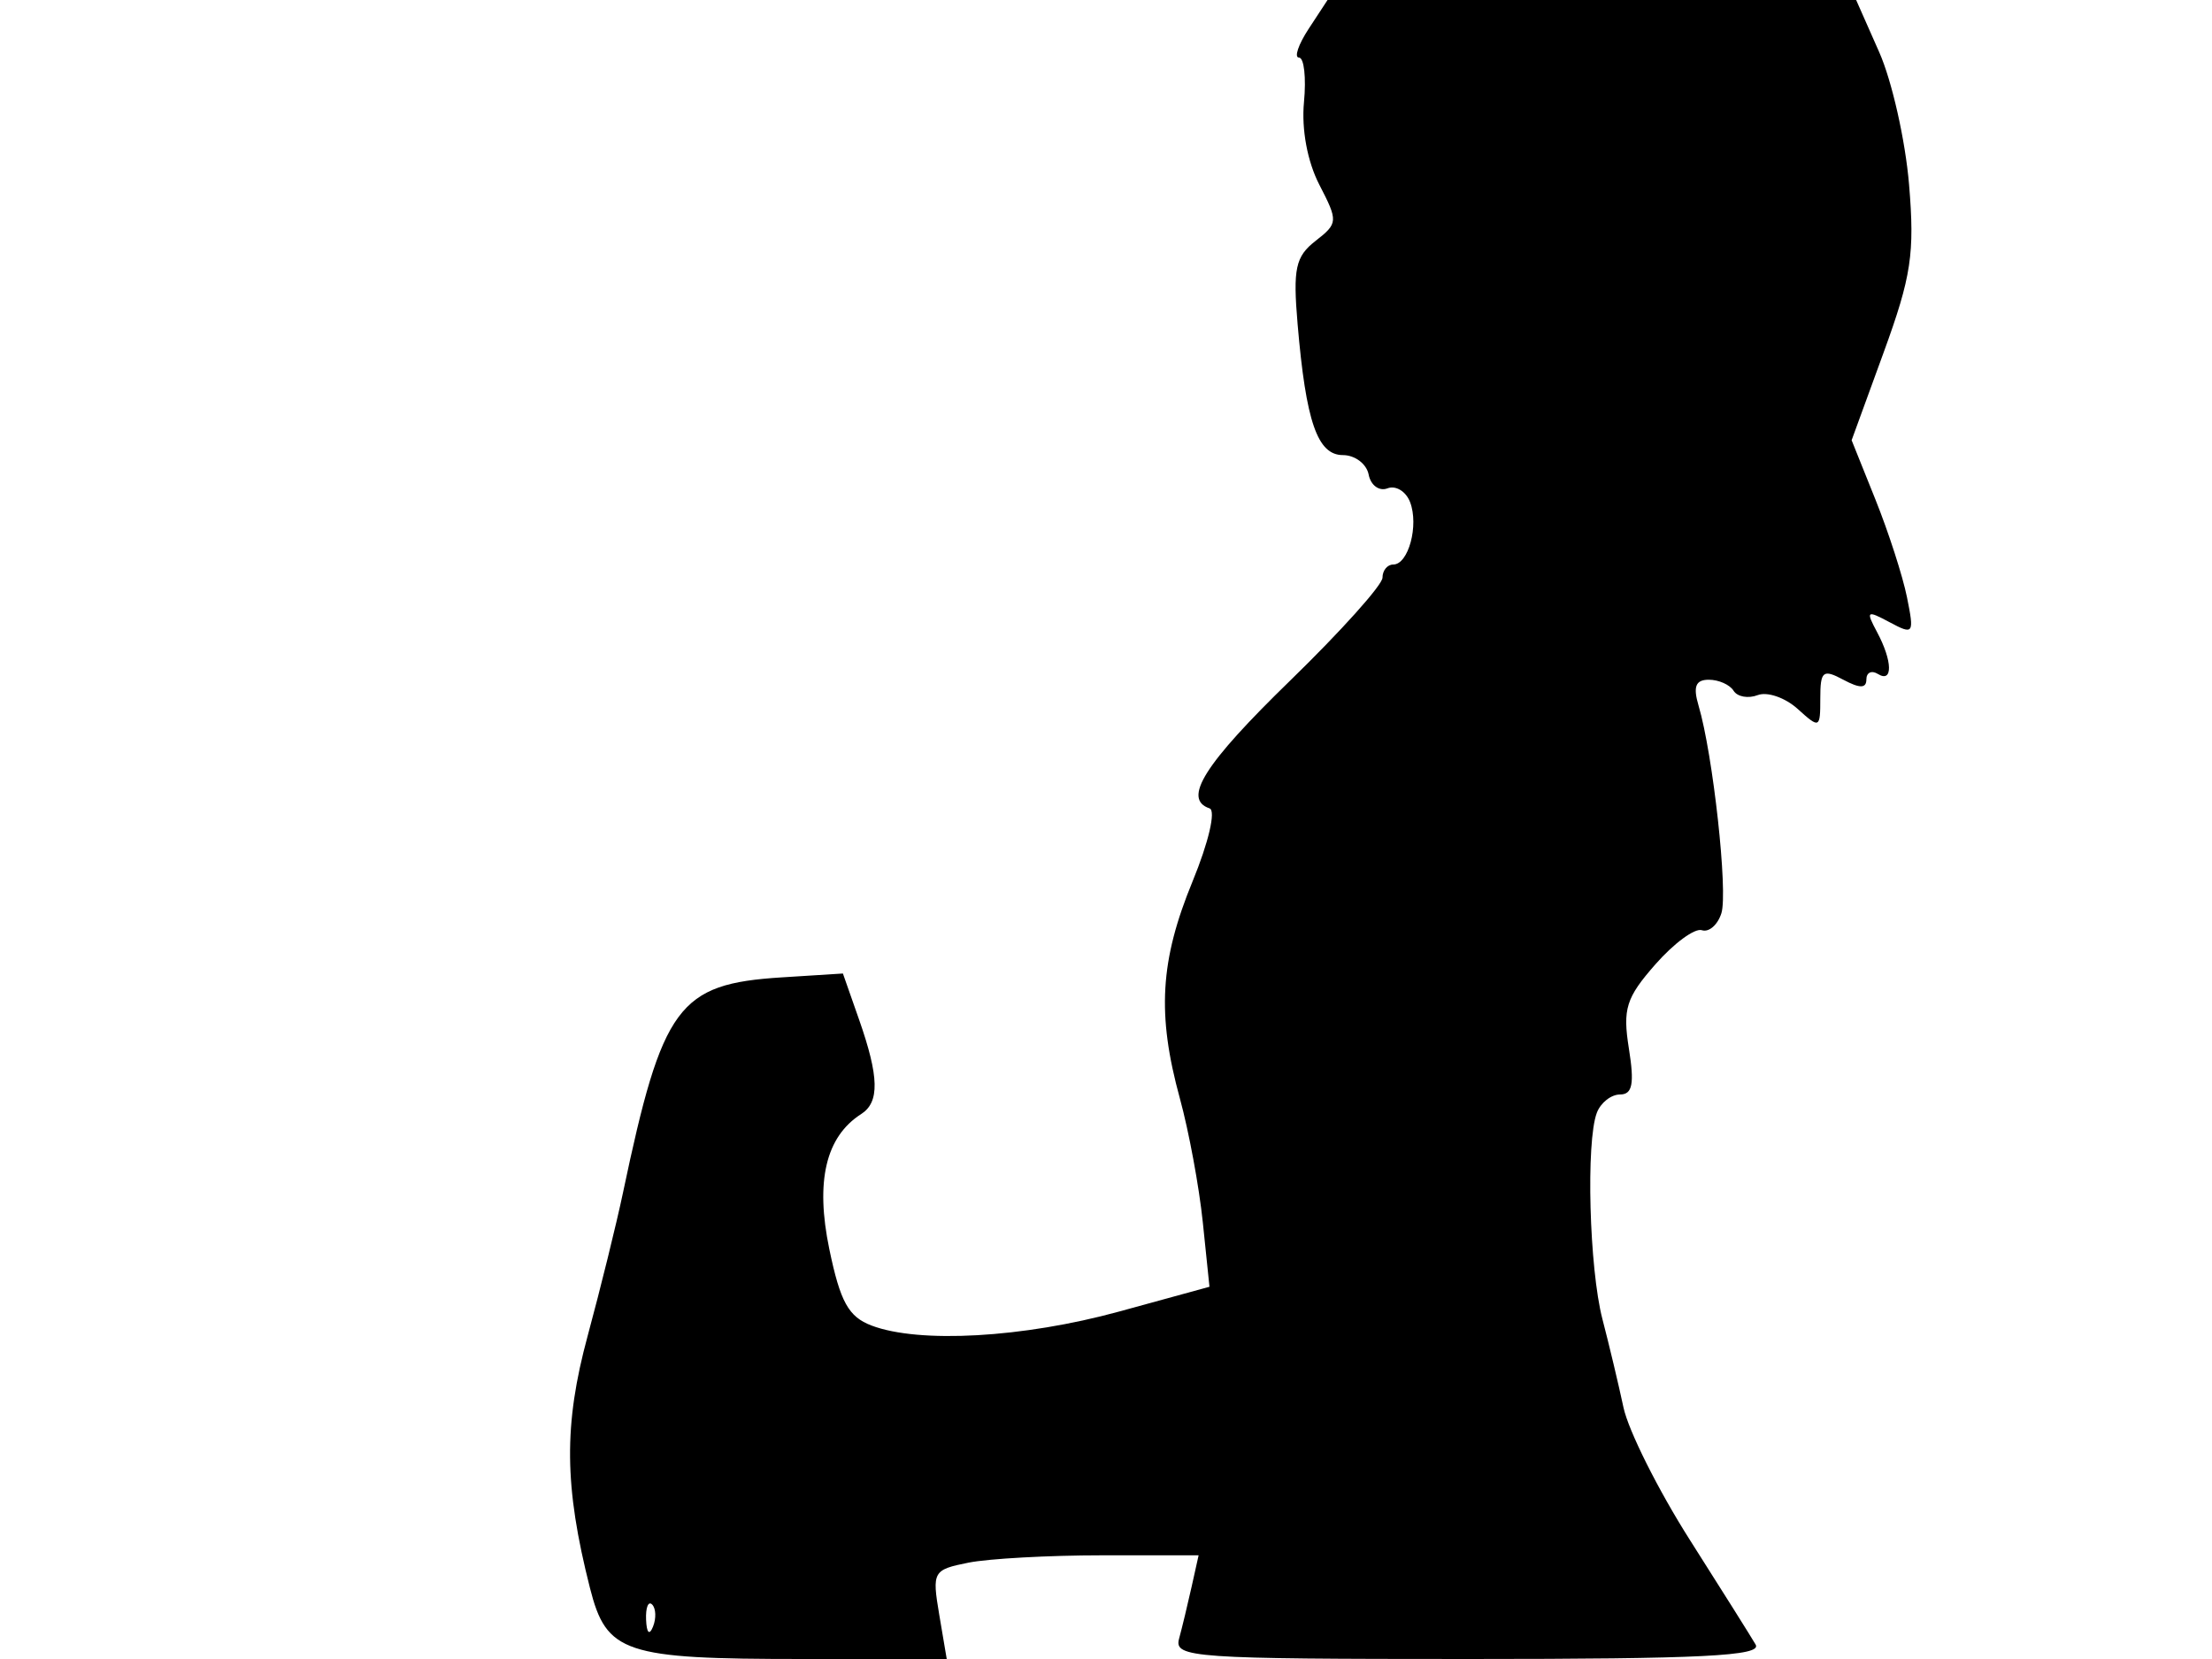 <svg xmlns="http://www.w3.org/2000/svg" width="192" height="144" viewBox="0 0 192 144" version="1.1">
	<path d="M 113.592 2.500 C 112.691 3.875, 112.314 5, 112.753 5 C 113.193 5, 113.387 6.742, 113.184 8.870 C 112.959 11.222, 113.483 14.033, 114.517 16.033 C 116.158 19.206, 116.146 19.383, 114.185 20.913 C 112.445 22.270, 112.220 23.318, 112.631 28.135 C 113.354 36.612, 114.353 39.500, 116.561 39.502 C 117.613 39.503, 118.620 40.265, 118.799 41.196 C 118.979 42.127, 119.714 42.663, 120.434 42.387 C 121.153 42.111, 122.035 42.649, 122.394 43.583 C 123.169 45.603, 122.252 49, 120.933 49 C 120.420 49, 120 49.514, 120 50.141 C 120 50.769, 116.400 54.782, 112 59.060 C 104.526 66.326, 102.608 69.365, 104.991 70.167 C 105.550 70.355, 104.907 73.115, 103.515 76.500 C 100.684 83.383, 100.412 88.046, 102.413 95.346 C 103.190 98.181, 104.086 103.018, 104.403 106.096 L 104.981 111.691 97.120 113.846 C 88.818 116.121, 79.787 116.630, 75.648 115.056 C 73.648 114.296, 72.936 113.007, 71.984 108.424 C 70.761 102.534, 71.674 98.665, 74.748 96.700 C 76.359 95.671, 76.311 93.472, 74.567 88.500 L 73.164 84.500 67.832 84.837 C 58.878 85.403, 57.495 87.280, 54.080 103.500 C 53.501 106.250, 52.118 111.856, 51.007 115.958 C 48.916 123.676, 48.965 128.991, 51.207 137.833 C 52.644 143.495, 54.153 144, 69.653 144 L 82.176 144 81.523 140.138 C 80.894 136.411, 80.983 136.253, 84.060 135.638 C 85.815 135.287, 91.027 135, 95.644 135 L 104.038 135 103.426 137.750 C 103.090 139.262, 102.601 141.287, 102.340 142.250 C 101.897 143.883, 103.571 144, 127.492 144 C 147.715 144, 152.964 143.736, 152.389 142.750 C 151.989 142.063, 149.420 137.975, 146.681 133.667 C 143.942 129.359, 141.348 124.184, 140.917 122.167 C 140.486 120.150, 139.664 116.700, 139.090 114.500 C 137.945 110.106, 137.648 99.082, 138.607 96.582 C 138.941 95.712, 139.846 95, 140.619 95 C 141.696 95, 141.875 94.074, 141.388 91.023 C 140.836 87.570, 141.138 86.607, 143.682 83.709 C 145.294 81.873, 147.112 80.537, 147.722 80.741 C 148.331 80.944, 149.093 80.282, 149.415 79.269 C 150 77.425, 148.687 65.477, 147.434 61.250 C 146.943 59.594, 147.178 59, 148.324 59 C 149.181 59, 150.148 59.430, 150.473 59.956 C 150.798 60.482, 151.741 60.653, 152.569 60.335 C 153.397 60.017, 154.958 60.557, 156.037 61.534 C 157.941 63.257, 158 63.230, 158 60.620 C 158 58.240, 158.230 58.053, 160 59 C 161.434 59.767, 162 59.760, 162 58.976 C 162 58.374, 162.450 58.160, 163 58.500 C 164.316 59.313, 164.276 57.384, 162.924 54.859 C 161.937 53.014, 162.028 52.945, 164.023 54.012 C 166.100 55.124, 166.167 55.026, 165.524 51.838 C 165.154 50.002, 163.921 46.185, 162.785 43.356 L 160.720 38.212 163.503 30.581 C 165.904 23.998, 166.206 21.998, 165.704 16.007 C 165.384 12.188, 164.220 7.024, 163.117 4.532 L 161.112 -0 138.171 -0 L 115.230 0 113.592 2.500 M 56.079 140.583 C 56.127 141.748, 56.364 141.985, 56.683 141.188 C 56.972 140.466, 56.936 139.603, 56.604 139.271 C 56.272 138.939, 56.036 139.529, 56.079 140.583" stroke="none" fill="black" fill-rule="evenodd"/>
</svg>